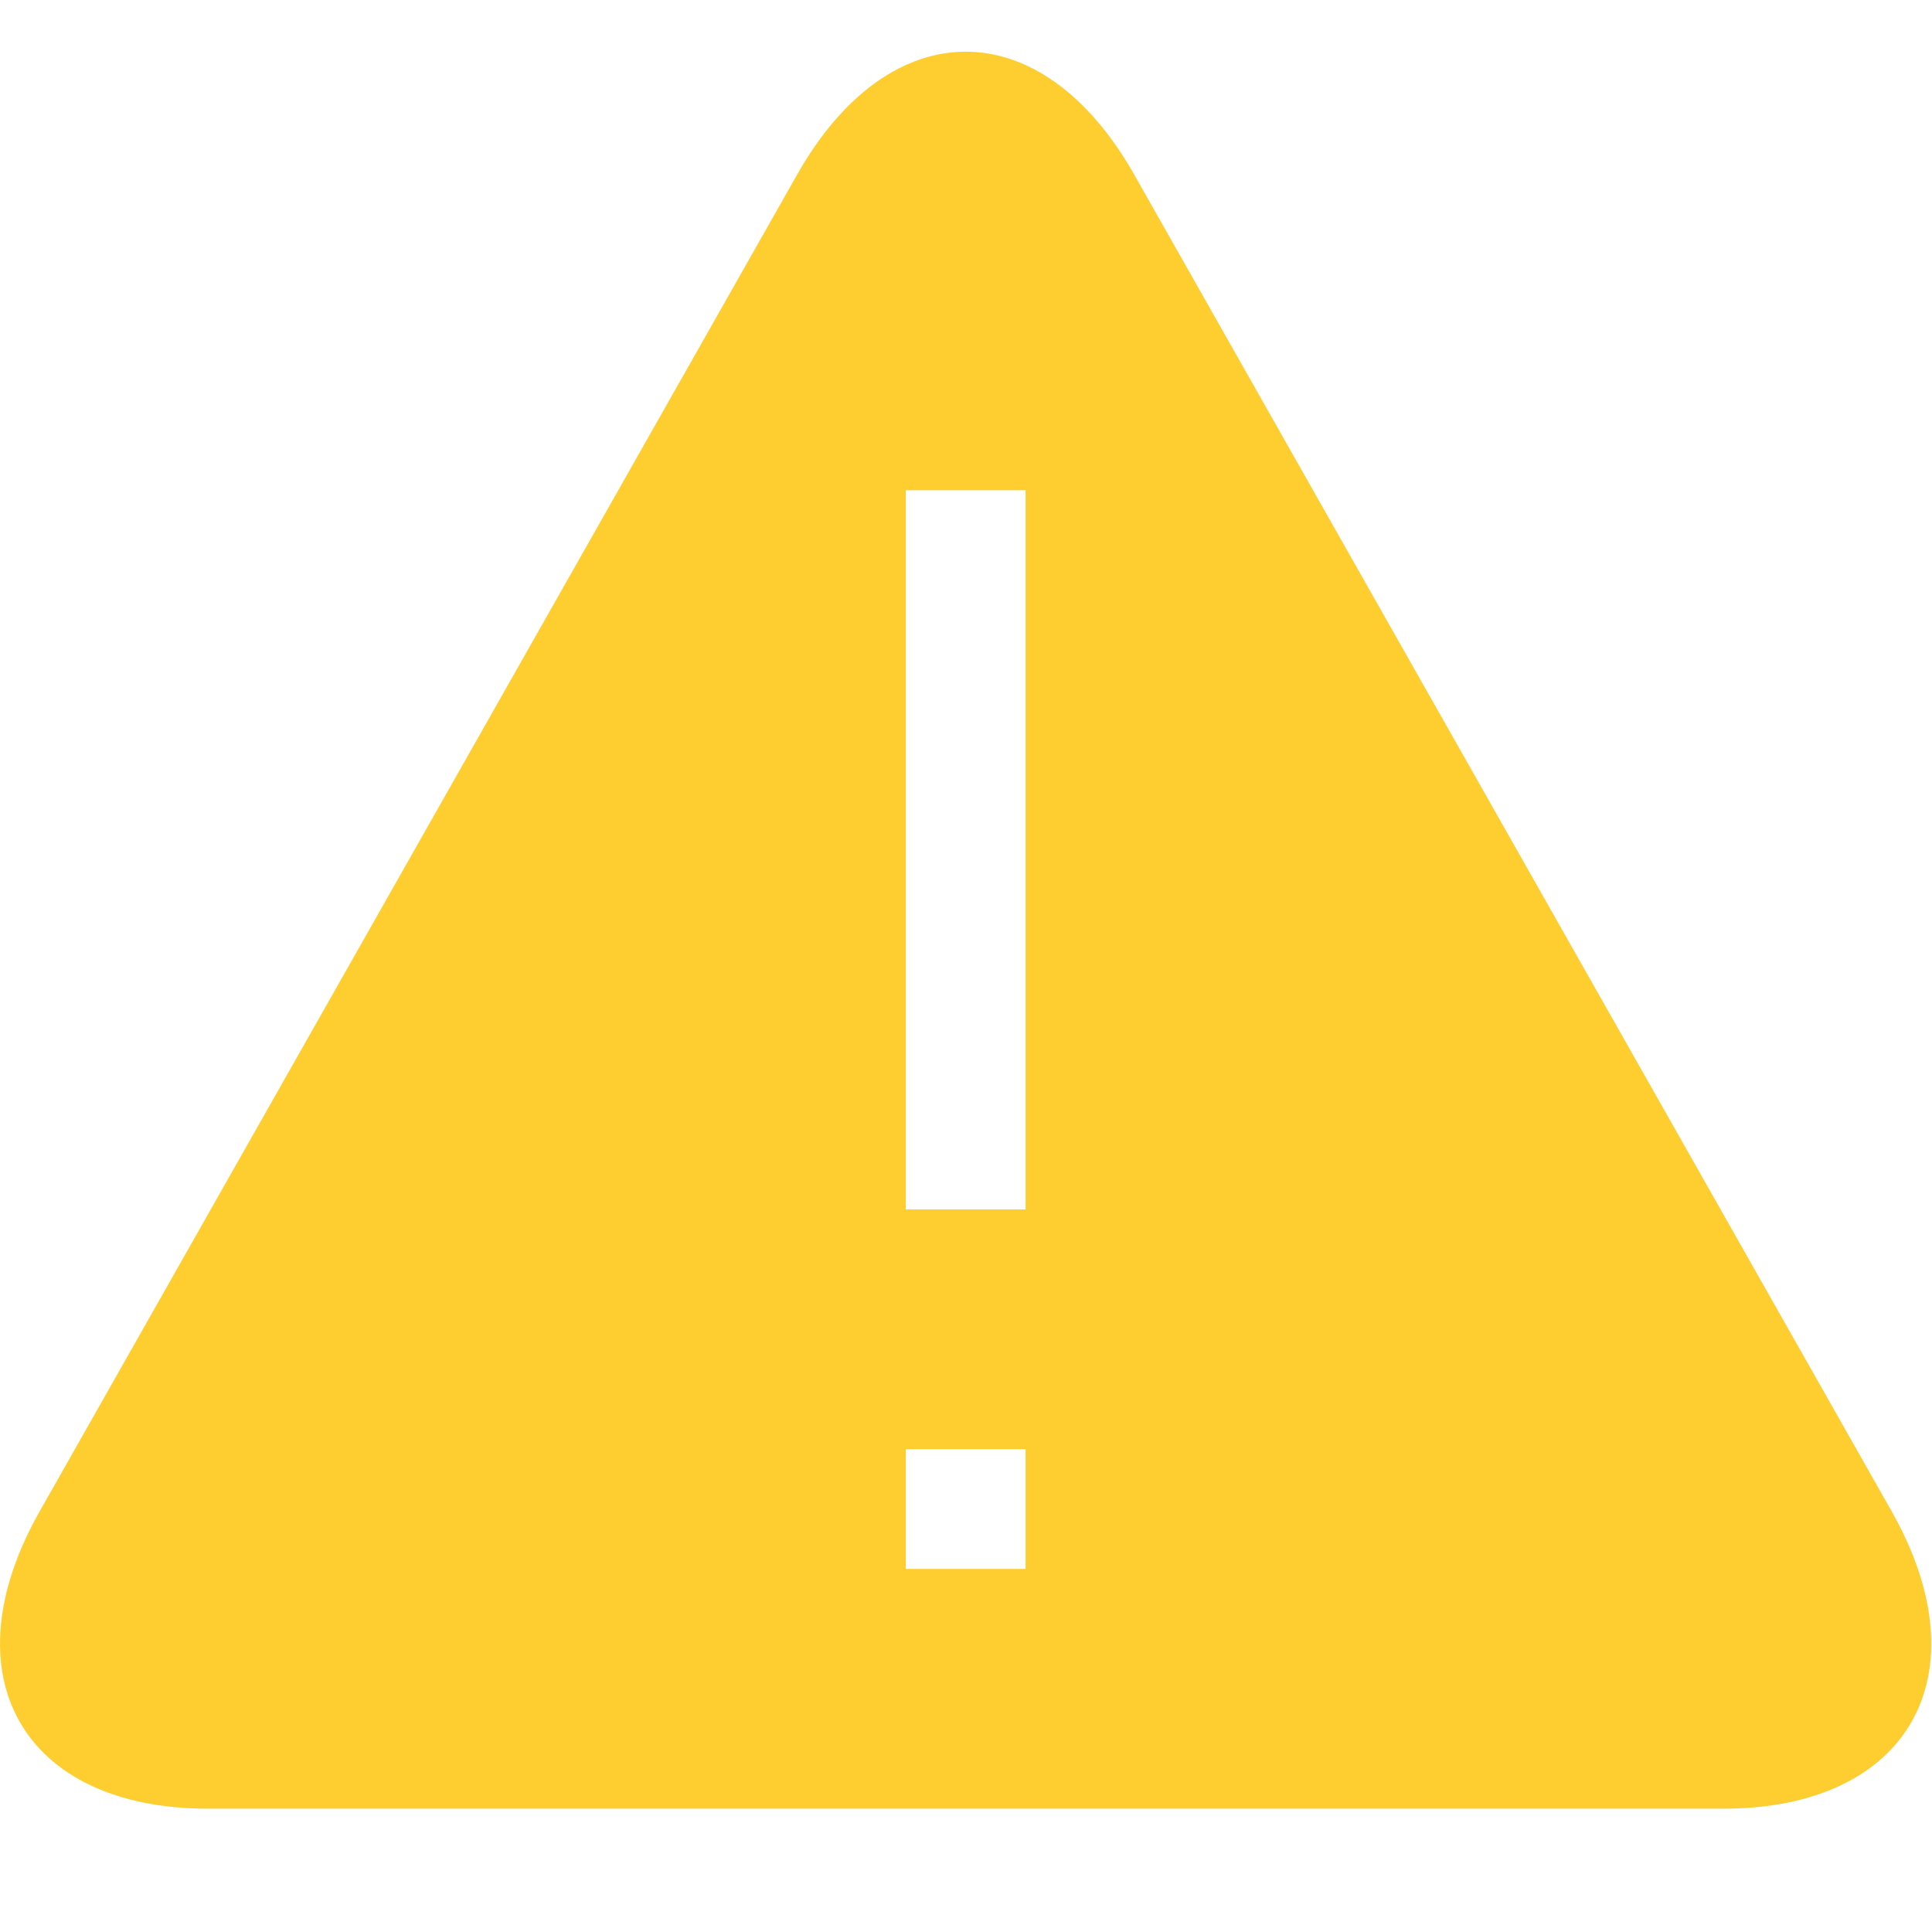 <svg width="12" height="12" viewBox="0 0 12 12" fill="none" xmlns="http://www.w3.org/2000/svg">
<g id="Frame" clip-path="url(#clip0_4192_1179)">
<path id="Vector" d="M11.75 9.388L7.044 1.083C6.468 0.067 5.528 0.067 4.952 1.083L0.246 9.388C-0.33 10.405 0.141 11.234 1.291 11.234H10.705C11.855 11.234 12.325 10.405 11.75 9.388ZM6.37 9.745H5.626V9.001H6.37V9.745ZM6.37 7.512H5.626V3.045H6.37V7.512Z" fill="#FECE31"/>
</g>
<defs>
<clipPath id="clip0_4192_1179">
<rect width="12" height="12" fill="white"/>
</clipPath>
</defs>
</svg>
